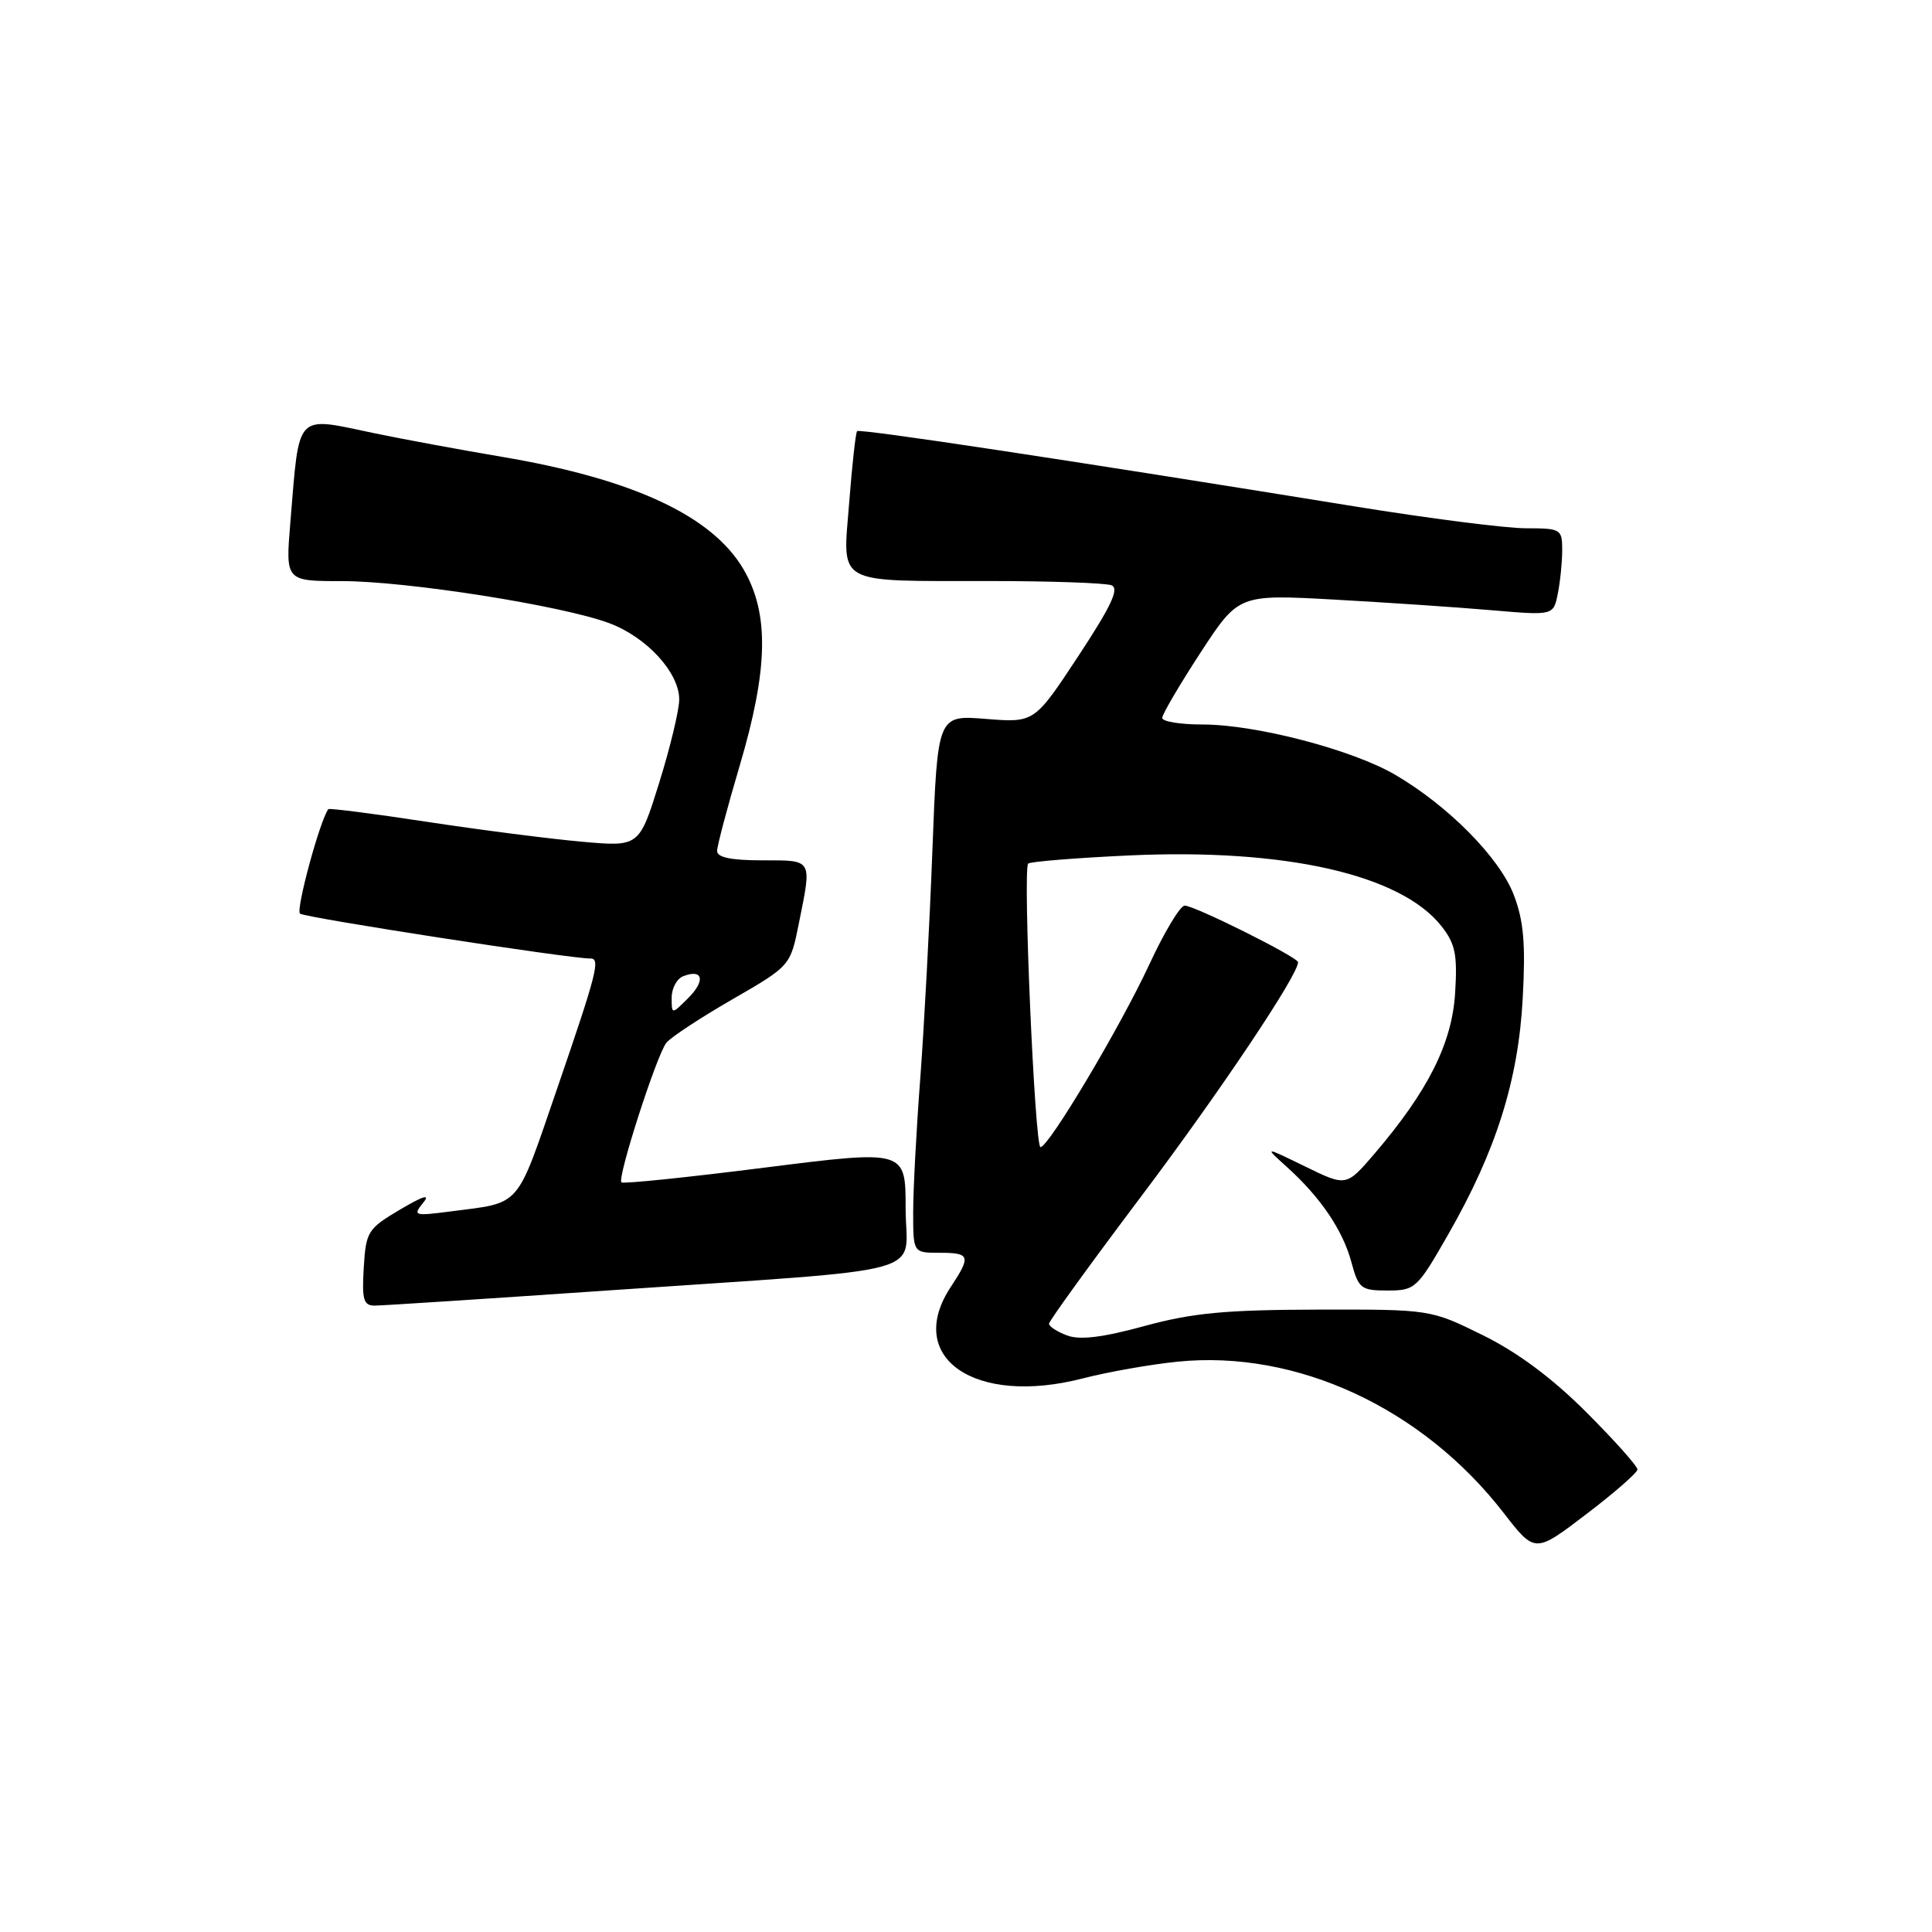 <?xml version="1.0" encoding="UTF-8" standalone="no"?>
<!DOCTYPE svg PUBLIC "-//W3C//DTD SVG 1.1//EN" "http://www.w3.org/Graphics/SVG/1.1/DTD/svg11.dtd" >
<svg xmlns="http://www.w3.org/2000/svg" xmlns:xlink="http://www.w3.org/1999/xlink" version="1.1" viewBox="0 0 256 256">
 <g >
 <path fill="currentColor"
d=" M 216.97 194.72 C 216.98 194.28 213.94 190.87 210.19 187.12 C 205.65 182.58 201.07 179.18 196.46 176.91 C 189.54 173.50 189.54 173.50 174.52 173.53 C 162.35 173.56 158.01 173.97 151.63 175.71 C 146.07 177.23 143.06 177.59 141.38 176.95 C 140.07 176.46 139.00 175.76 139.00 175.40 C 139.00 175.04 144.51 167.43 151.25 158.48 C 161.63 144.69 172.00 129.21 172.00 127.50 C 172.00 126.84 158.30 120.00 156.98 120.00 C 156.38 120.00 154.29 123.49 152.31 127.75 C 148.48 136.02 138.96 152.00 137.87 152.00 C 137.12 152.00 135.51 115.16 136.24 114.43 C 136.50 114.17 142.52 113.68 149.61 113.35 C 170.28 112.40 185.60 115.87 191.00 122.72 C 192.84 125.06 193.13 126.48 192.81 131.60 C 192.39 138.27 189.22 144.57 182.13 152.87 C 178.39 157.23 178.39 157.23 172.95 154.57 C 167.50 151.91 167.50 151.91 170.50 154.61 C 174.97 158.64 177.92 162.99 179.06 167.22 C 180.01 170.75 180.33 171.00 183.86 171.00 C 187.52 171.00 187.79 170.75 191.90 163.56 C 198.25 152.47 201.19 143.14 201.77 132.25 C 202.16 125.07 201.90 122.02 200.59 118.59 C 198.71 113.67 191.95 106.81 184.90 102.68 C 179.21 99.34 166.41 96.00 159.34 96.00 C 156.40 96.00 154.00 95.61 154.00 95.13 C 154.00 94.65 156.28 90.77 159.06 86.50 C 164.12 78.75 164.12 78.75 176.81 79.45 C 183.79 79.84 193.18 80.47 197.67 80.86 C 205.84 81.56 205.84 81.56 206.42 78.65 C 206.74 77.06 207.00 74.46 207.00 72.88 C 207.00 70.11 206.82 70.00 202.19 70.00 C 199.54 70.00 189.30 68.69 179.44 67.09 C 141.85 61.00 113.89 56.77 113.57 57.13 C 113.38 57.33 112.91 61.60 112.52 66.61 C 111.66 77.66 110.41 76.97 131.17 76.99 C 139.24 76.99 146.48 77.25 147.27 77.55 C 148.35 77.96 147.27 80.27 142.88 86.94 C 137.06 95.77 137.06 95.77 130.64 95.26 C 124.23 94.74 124.23 94.74 123.55 112.62 C 123.18 122.45 122.45 136.08 121.94 142.90 C 121.42 149.71 121.00 157.70 121.00 160.65 C 121.00 166.00 121.00 166.00 124.50 166.00 C 128.55 166.00 128.69 166.43 126.00 170.50 C 119.79 179.87 129.14 186.36 143.50 182.64 C 146.80 181.79 152.44 180.79 156.03 180.43 C 171.81 178.83 188.49 186.57 199.25 200.48 C 203.39 205.82 203.39 205.82 210.16 200.66 C 213.89 197.82 216.95 195.15 216.97 194.72 Z  M 80.44 171.00 C 124.59 167.96 120.00 169.23 120.00 160.11 C 120.00 152.36 120.00 152.36 101.36 154.71 C 91.12 156.01 82.55 156.89 82.34 156.67 C 81.76 156.09 87.03 139.73 88.30 138.17 C 88.90 137.43 92.84 134.84 97.06 132.41 C 104.73 127.98 104.73 127.98 105.86 122.32 C 107.59 113.73 107.75 114.00 101.00 114.00 C 96.86 114.00 95.01 113.61 95.02 112.75 C 95.03 112.06 96.37 107.00 98.00 101.50 C 101.81 88.65 101.95 81.30 98.51 75.42 C 94.36 68.34 83.86 63.46 66.50 60.53 C 61.00 59.60 53.43 58.20 49.68 57.42 C 38.98 55.19 39.71 54.41 38.47 69.25 C 37.83 77.00 37.83 77.00 45.32 77.00 C 53.90 77.00 74.48 80.24 80.72 82.57 C 85.69 84.42 90.00 89.12 90.00 92.68 C 90.00 94.07 88.81 99.03 87.35 103.71 C 84.70 112.21 84.70 112.21 77.10 111.53 C 72.92 111.16 63.70 109.98 56.61 108.90 C 49.53 107.82 43.63 107.06 43.51 107.22 C 42.42 108.60 39.17 120.55 39.75 121.06 C 40.36 121.59 75.65 127.05 78.25 127.01 C 79.58 126.99 79.08 128.94 73.87 144.11 C 68.26 160.39 69.24 159.27 59.55 160.54 C 54.90 161.14 54.69 161.08 56.05 159.40 C 57.07 158.16 56.16 158.42 53.00 160.28 C 48.72 162.82 48.49 163.19 48.20 167.97 C 47.94 172.20 48.17 173.00 49.64 173.00 C 50.59 173.00 64.46 172.10 80.44 171.00 Z  M 89.00 132.19 C 89.00 130.95 89.69 129.67 90.54 129.35 C 93.15 128.34 93.51 129.94 91.19 132.25 C 89.00 134.44 89.00 134.44 89.00 132.19 Z "/>
</g>
</svg>